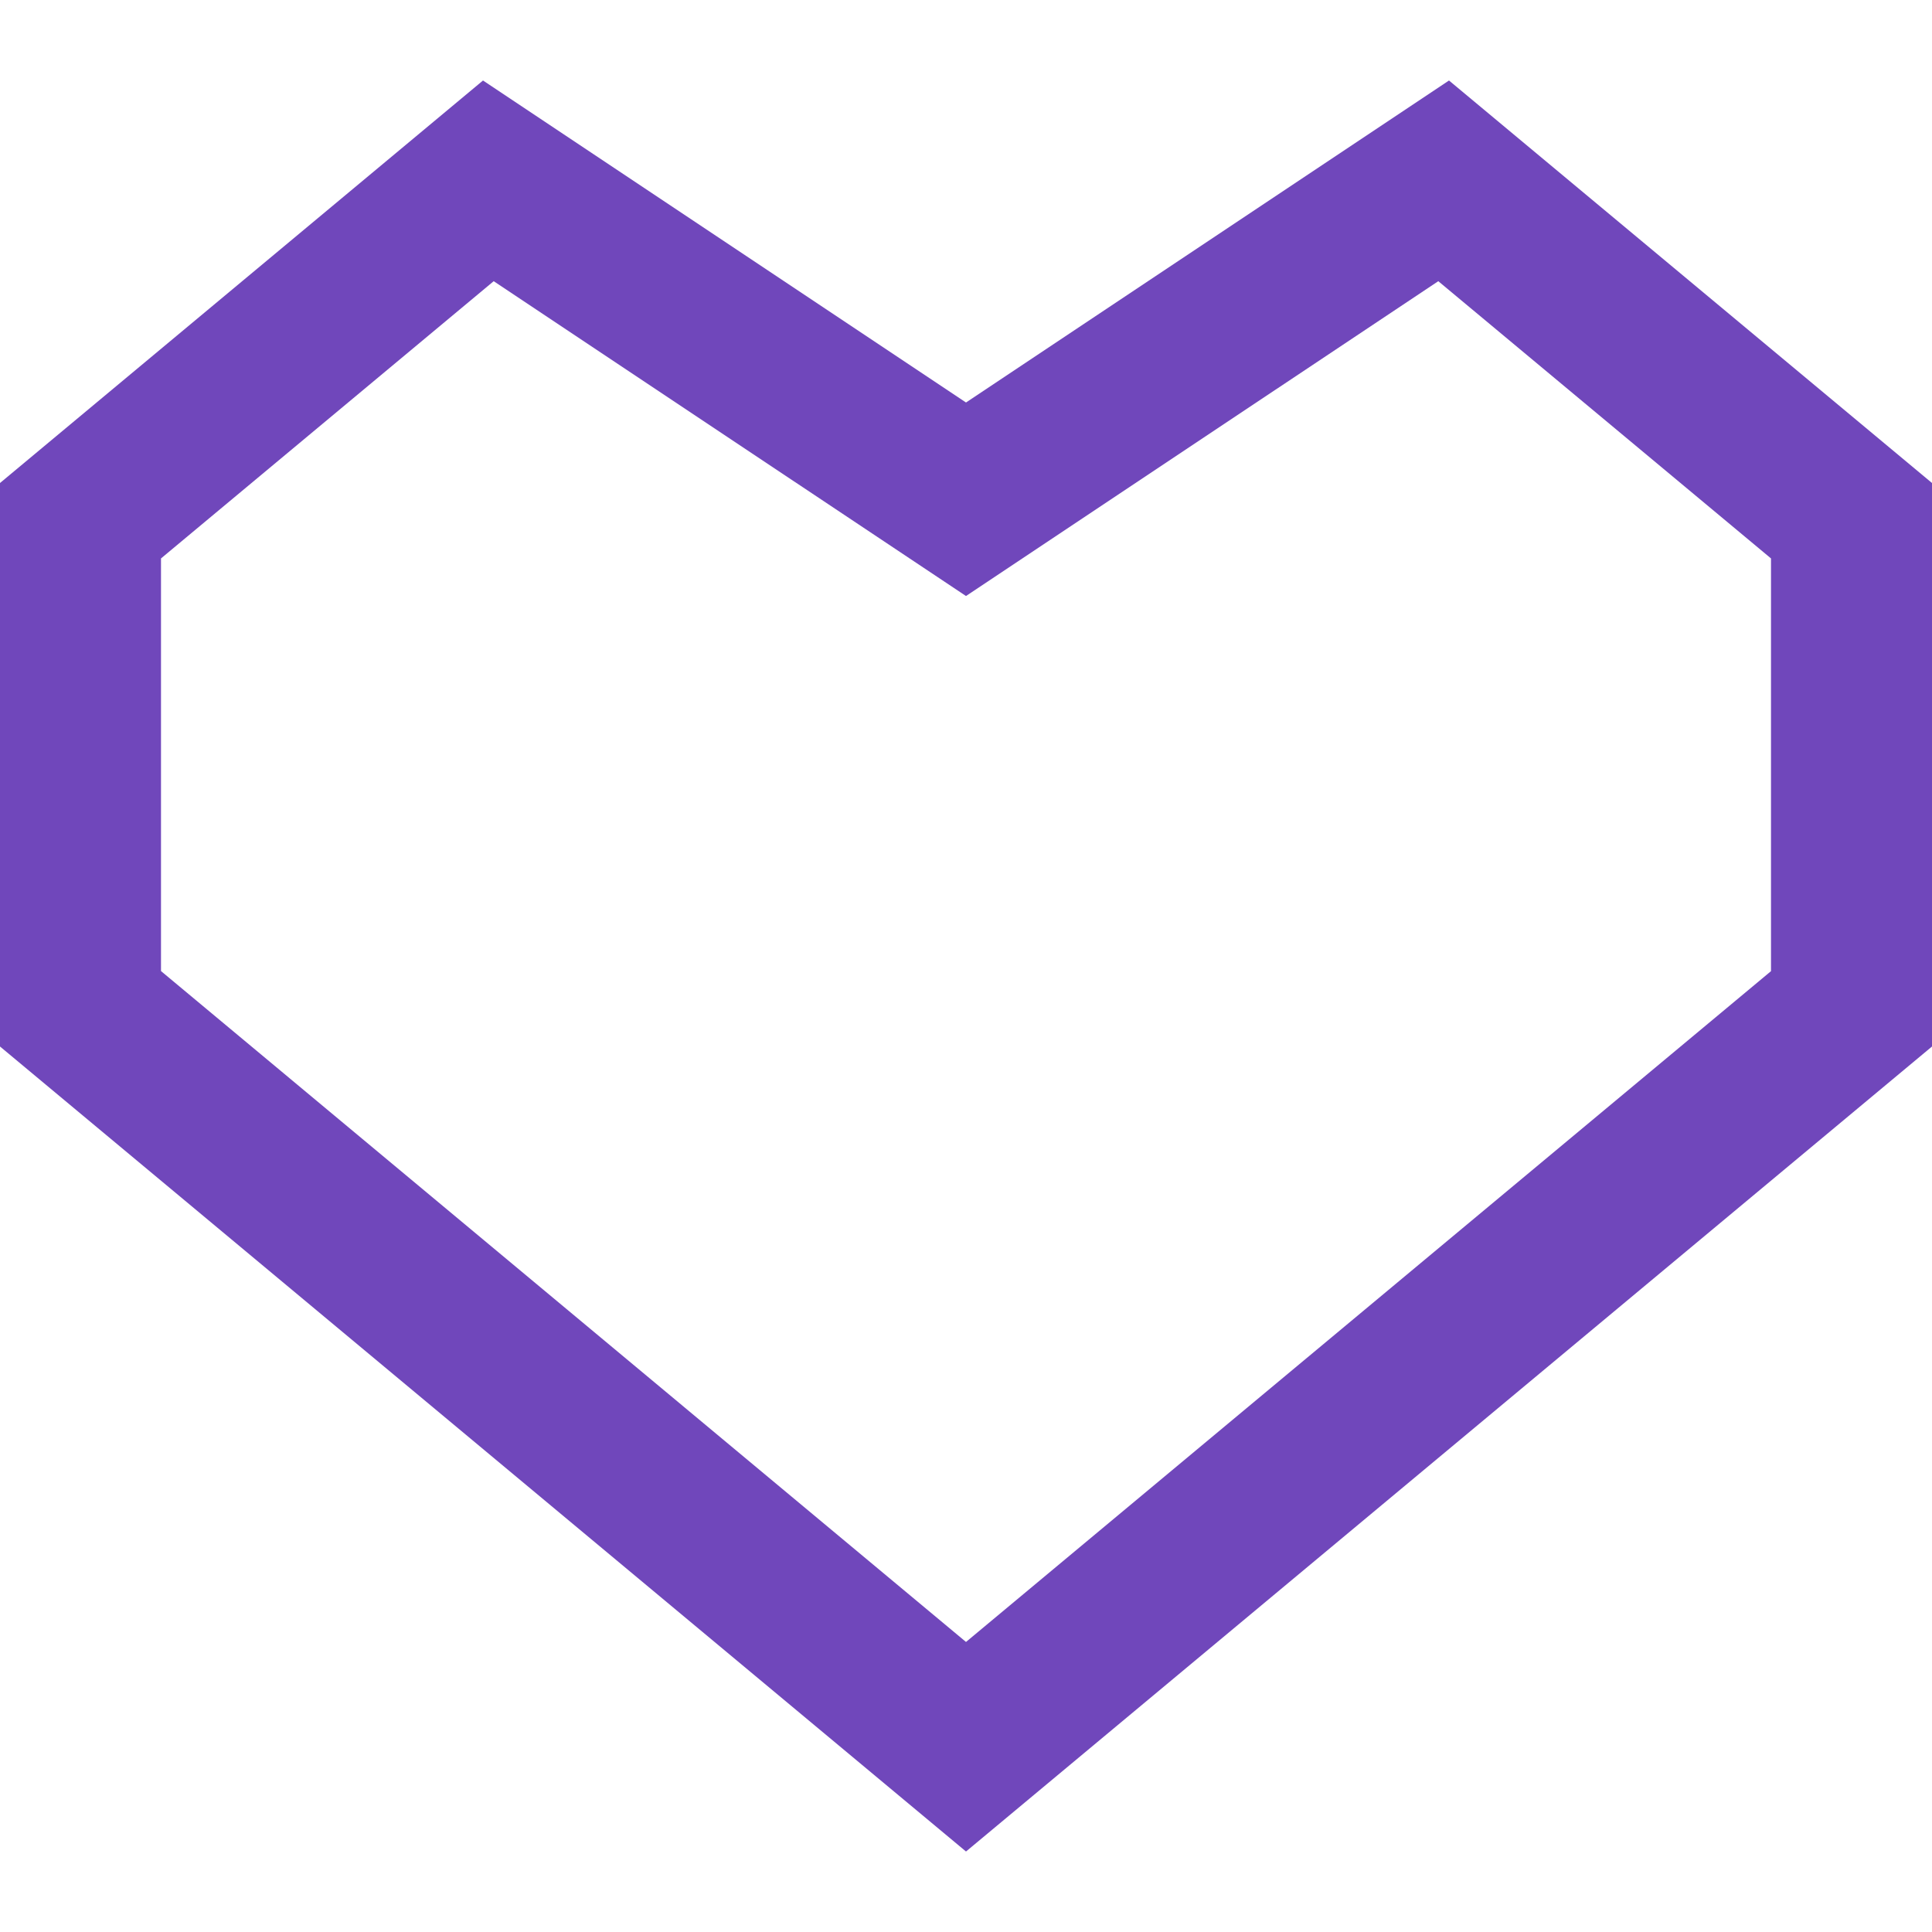 <svg xmlns="http://www.w3.org/2000/svg" fill="#7047bb" opacity="1" width="30" height="30" viewBox="0 0 24 24"><path d="M17.867 3.493l4.133 3.444v5.127l-10 8.333-10-8.334v-5.126l4.133-3.444 5.867 3.911 5.867-3.911zm.133-2.493l-6 4-6-4-6 5v7l12 10 12-10v-7l-6-5z"/></svg>